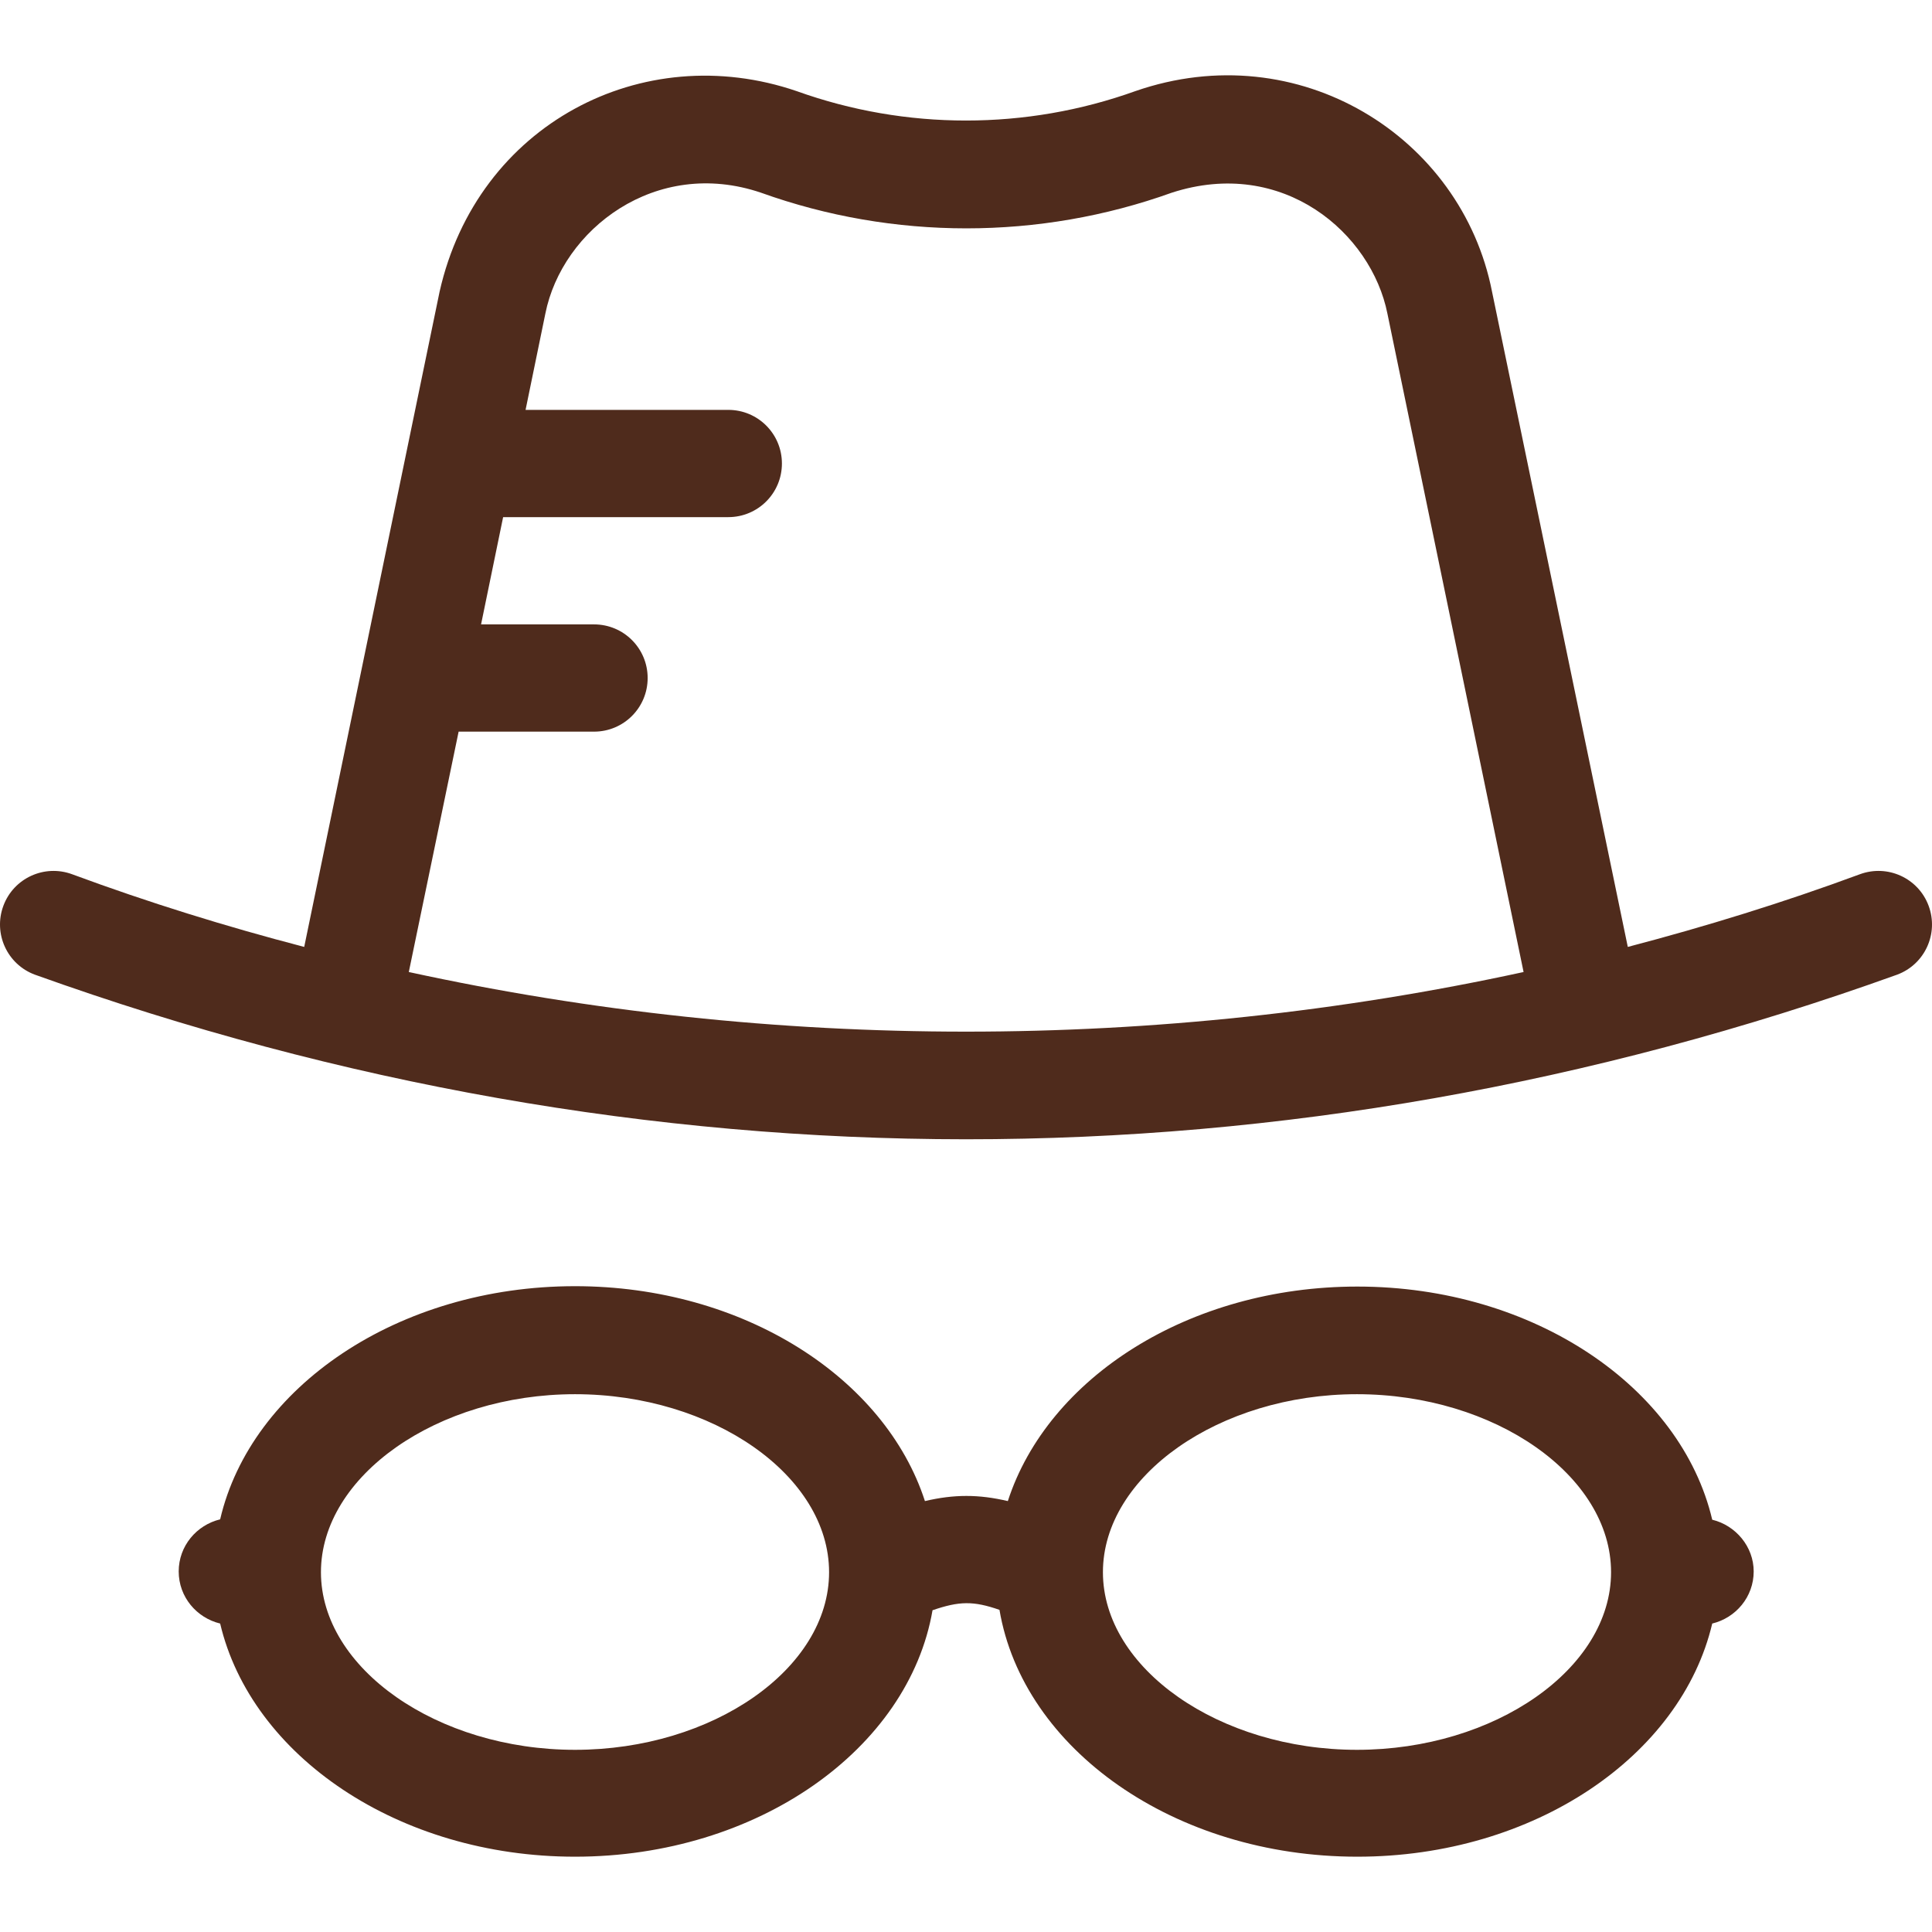 <svg xmlns="http://www.w3.org/2000/svg" xml:space="preserve" fill="#4f2b1c" width="24" height="24" viewBox="0 0 507.965 507.965"><path d="M507.083 238.166c-2.7-7.3-10.8-11-18.1-8.3-20 7.4-40.4 13.7-61 19.1l-35.7-172.3c-8-40.8-50.9-67.6-93.8-52.7-28.7 10.3-60.3 10.3-89 0-40.6-13.9-84 8.8-93.9 52.7l-35.6 172.3c-20.7-5.4-41-11.7-61-19.1-7.3-2.7-15.4 1-18.1 8.3-2.7 7.3 1 15.4 8.3 18.1 160.5 57.6 328.9 57.8 489.6 0 7.3-2.7 11-10.8 8.3-18.1zm-399.6 17.4 13.1-63.2h35.6c7.8 0 14.1-6.3 14.1-14.1s-6.3-14.1-14.1-14.1h-29.7l5.8-28.2h59.2c7.8 0 14.1-6.3 14.1-14.1s-6.3-14.1-14.1-14.1h-53.3l5.2-25.3c4.4-22.1 29-41.2 56.7-31.8 34.8 12.5 73.2 12.5 108 0 29.3-9.5 52.5 10.7 56.7 31.8l35.8 173.1c-96.1 20.9-197.1 20.9-293.1 0zM450.183 399.566c-8.2-34.8-46.9-61.3-93.3-61.3-44.3 0-81.4 24-91.9 56.4-7.7-1.8-14.1-1.8-21.8 0-10.5-32.4-47.7-56.5-92-56.5-46.5 0-85.2 26.5-93.3 61.3-6.2 1.5-10.9 7-10.9 13.7s4.7 12.2 10.9 13.7c8.2 34.8 46.9 61.3 93.3 61.3 48 0 87.7-28.3 94-64.8 7-2.4 10.7-2.5 17.6-.1 6.2 36.6 46 64.9 94.1 64.9 46.5 0 85.1-26.5 93.3-61.3 6.2-1.5 10.9-7 10.9-13.7 0-6.5-4.7-12.1-10.9-13.6zm-299 60.5c-36.2 0-66.8-21.4-66.8-46.7 0-25.3 30.6-46.8 66.8-46.8s66.8 21.4 66.8 46.8-30.6 46.7-66.8 46.7zm205.6 0c-36.2 0-66.8-21.4-66.8-46.7 0-25.3 30.6-46.8 66.8-46.8 36.2 0 66.8 21.4 66.8 46.8s-30.6 46.7-66.8 46.7z"/></svg>